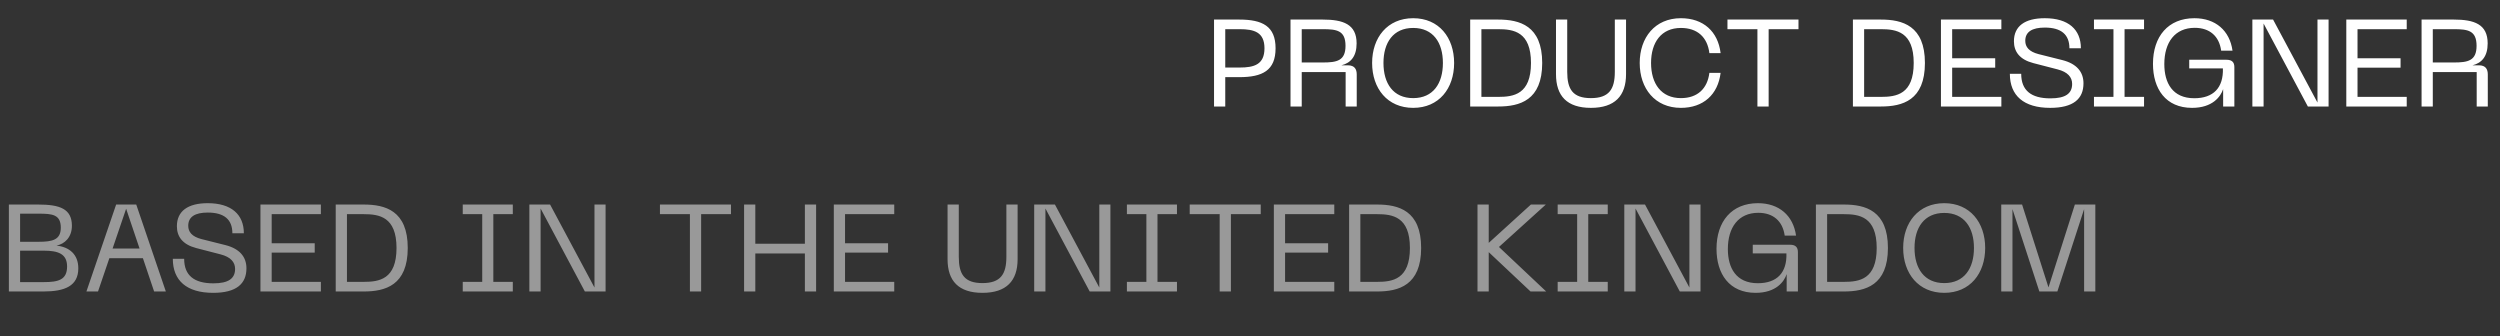 <svg width="446" height="60" viewBox="0 0 446 60" fill="none" xmlns="http://www.w3.org/2000/svg">
<rect x="0" y="0" width="446" height="60" fill="#333333" stroke="none"/>
<path d="M216.584 19H218.586V13.764H221.094C225.23 13.764 227.562 12.576 227.562 8.616C227.562 4.678 225.23 3.49 221.094 3.49H216.584V19ZM218.586 12.048V5.206H221.16C223.734 5.206 225.582 5.734 225.582 8.616C225.582 11.52 223.734 12.048 221.16 12.048H218.586ZM230.227 19H232.229V12.862H240.061V19H242.041V13.28C242.041 12.378 241.689 11.652 240.457 11.652H239.313C240.963 11.234 242.019 10.068 242.019 7.736C242.019 4.304 239.599 3.49 235.969 3.49H230.227V19ZM232.229 11.146V5.206H235.969C238.477 5.206 240.039 5.426 240.039 8.176C240.039 10.86 238.477 11.146 235.969 11.146H232.229ZM244.786 11.234C244.786 15.788 247.514 19.242 252.112 19.242C256.71 19.242 259.416 15.788 259.416 11.234C259.416 6.702 256.71 3.248 252.112 3.248C247.514 3.248 244.786 6.702 244.786 11.234ZM246.81 11.234C246.81 7.604 248.548 4.986 252.112 4.986C255.676 4.986 257.414 7.604 257.414 11.234C257.414 14.886 255.676 17.504 252.112 17.504C248.548 17.504 246.81 14.886 246.81 11.234ZM262.281 19H267.275C271.103 19 275.129 17.922 275.129 11.234C275.129 4.568 271.103 3.49 267.275 3.49H262.281V19ZM264.283 17.284V5.206H267.275C270.003 5.206 273.127 5.646 273.127 11.234C273.127 16.844 270.025 17.284 267.275 17.284H264.283ZM277.59 13.236C277.59 17.108 279.548 19.242 283.816 19.242C288.084 19.242 290.086 17.108 290.086 13.236V3.49H288.084V12.818C288.084 15.92 287.05 17.504 283.816 17.504C280.582 17.504 279.592 15.92 279.592 12.818V3.49H277.59V13.236ZM299.872 19.242C303.876 19.242 306.494 16.866 306.956 12.994H304.954C304.602 15.832 302.82 17.504 299.872 17.504C296.374 17.504 294.548 14.93 294.548 11.234C294.548 7.56 296.374 4.986 299.872 4.986C302.82 4.986 304.602 6.636 304.954 9.474H306.956C306.494 5.624 303.876 3.248 299.872 3.248C295.252 3.248 292.524 6.702 292.524 11.234C292.524 15.788 295.252 19.242 299.872 19.242ZM308.178 3.49V5.206H313.524V19H315.526V5.206H320.85V3.49H308.178ZM330.559 19H335.553C339.381 19 343.407 17.922 343.407 11.234C343.407 4.568 339.381 3.49 335.553 3.49H330.559V19ZM332.561 17.284V5.206H335.553C338.281 5.206 341.405 5.646 341.405 11.234C341.405 16.844 338.303 17.284 335.553 17.284H332.561ZM346.264 19H357.044V17.284H348.266V12.07H355.944V10.398H348.266V5.206H357.044V3.49H346.264V19ZM371.693 14.864C371.693 12.818 370.461 11.366 367.953 10.728L363.663 9.65C361.969 9.21 361.309 8.374 361.309 7.274C361.309 5.69 362.519 4.92 364.785 4.92C367.711 4.92 369.185 6.152 369.185 8.616H371.231C371.231 5.272 369.009 3.248 364.785 3.248C361.221 3.248 359.285 4.678 359.285 7.362C359.285 9.21 360.297 10.618 362.739 11.256L367.073 12.378C368.877 12.84 369.669 13.764 369.669 14.974C369.669 16.69 368.481 17.548 365.797 17.548C362.365 17.548 360.583 16.14 360.583 13.17H358.559C358.559 17.064 361.045 19.242 365.753 19.242C369.889 19.242 371.693 17.636 371.693 14.864ZM373.565 3.49V5.206H377.041V17.284H373.565V19H382.497V17.284H379.021V5.206H382.497V3.49H373.565ZM391.064 19.242C394.716 19.242 396.168 17.24 396.608 15.898V19H398.61V11.96C398.61 11.102 398.17 10.662 397.224 10.662H390.558V12.202H396.564C396.674 15.656 394.87 17.526 391.46 17.526C387.566 17.526 386.114 14.776 386.114 11.432C386.114 7.56 388.006 4.964 391.548 4.964C394.21 4.964 395.904 6.46 396.256 9.034H398.28C397.774 5.448 395.244 3.248 391.482 3.248C386.796 3.248 384.09 6.504 384.09 11.388C384.09 15.854 386.356 19.242 391.064 19.242ZM401.822 19H403.824V4.194L411.722 19H415.418V3.49H413.438V18.296L405.518 3.49H401.822V19ZM418.58 19H429.36V17.284H420.582V12.07H428.26V10.398H420.582V5.206H429.36V3.49H418.58V19ZM432.008 19H434.01V12.862H441.842V19H443.822V13.28C443.822 12.378 443.47 11.652 442.238 11.652H441.094C442.744 11.234 443.8 10.068 443.8 7.736C443.8 4.304 441.38 3.49 437.75 3.49H432.008V19ZM434.01 11.146V5.206H437.75C440.258 5.206 441.82 5.426 441.82 8.176C441.82 10.86 440.258 11.146 437.75 11.146H434.01Z" fill="white"/>
<path opacity="0.5" d="M1.584 52H7.744C11.55 52 13.97 51.032 13.97 47.864C13.97 45.378 12.364 44.058 10.076 43.816C11.528 43.53 12.826 42.342 12.826 40.274C12.826 37.238 10.648 36.49 6.82 36.49H1.584V52ZM3.586 50.328V44.718H7.81C10.384 44.718 11.968 45.29 11.968 47.534C11.968 49.932 10.406 50.328 7.81 50.328H3.586ZM3.586 43.134V38.118H6.908C9.35 38.118 10.846 38.272 10.846 40.626C10.846 42.804 9.328 43.134 6.908 43.134H3.586ZM15.418 52H17.486L19.51 46.06H25.494L27.496 52H29.586L24.306 36.49H20.72L15.418 52ZM20.082 44.344L22.502 37.238L24.9 44.344H20.082ZM43.965 47.864C43.965 45.818 42.733 44.366 40.225 43.728L35.935 42.65C34.241 42.21 33.581 41.374 33.581 40.274C33.581 38.69 34.791 37.92 37.057 37.92C39.983 37.92 41.457 39.152 41.457 41.616H43.503C43.503 38.272 41.281 36.248 37.057 36.248C33.493 36.248 31.557 37.678 31.557 40.362C31.557 42.21 32.569 43.618 35.011 44.256L39.345 45.378C41.149 45.84 41.941 46.764 41.941 47.974C41.941 49.69 40.753 50.548 38.069 50.548C34.637 50.548 32.855 49.14 32.855 46.17H30.831C30.831 50.064 33.317 52.242 38.025 52.242C42.161 52.242 43.965 50.636 43.965 47.864ZM46.465 52H57.245V50.284H48.467V45.07H56.145V43.398H48.467V38.206H57.245V36.49H46.465V52ZM59.893 52H64.887C68.715 52 72.741 50.922 72.741 44.234C72.741 37.568 68.715 36.49 64.887 36.49H59.893V52ZM61.895 50.284V38.206H64.887C67.615 38.206 70.739 38.646 70.739 44.234C70.739 49.844 67.637 50.284 64.887 50.284H61.895ZM82.553 36.49V38.206H86.029V50.284H82.553V52H91.485V50.284H88.009V38.206H91.485V36.49H82.553ZM94.439 52H96.442V37.194L104.339 52H108.035V36.49H106.055V51.296L98.135 36.49H94.439V52ZM117.735 36.49V38.206H123.081V52H125.083V38.206H130.407V36.49H117.735ZM132.746 36.49V52H134.748V45.224H143.592V52H145.594V36.49H143.592V43.486H134.748V36.49H132.746ZM148.752 52H159.532V50.284H150.754V45.07H158.432V43.398H150.754V38.206H159.532V36.49H148.752V52ZM169.045 46.236C169.045 50.108 171.003 52.242 175.271 52.242C179.539 52.242 181.541 50.108 181.541 46.236V36.49H179.539V45.818C179.539 48.92 178.505 50.504 175.271 50.504C172.037 50.504 171.047 48.92 171.047 45.818V36.49H169.045V46.236ZM184.502 52H186.504V37.194L194.402 52H198.098V36.49H196.118V51.296L188.198 36.49H184.502V52ZM201.039 36.49V38.206H204.515V50.284H201.039V52H209.971V50.284H206.495V38.206H209.971V36.49H201.039ZM212.244 36.49V38.206H217.59V52H219.592V38.206H224.916V36.49H212.244ZM227.256 52H238.036V50.284H229.258V45.07H236.936V43.398H229.258V38.206H238.036V36.49H227.256V52ZM240.684 52H245.678C249.506 52 253.532 50.922 253.532 44.234C253.532 37.568 249.506 36.49 245.678 36.49H240.684V52ZM242.686 50.284V38.206H245.678C248.406 38.206 251.53 38.646 251.53 44.234C251.53 49.844 248.428 50.284 245.678 50.284H242.686ZM263.586 52H265.588V44.982L273.046 52H275.84L267.414 44.058L275.774 36.49H273.112L265.588 43.332V36.49H263.586V52ZM277.889 36.49V38.206H281.365V50.284H277.889V52H286.821V50.284H283.345V38.206H286.821V36.49H277.889ZM289.775 52H291.777V37.194L299.675 52H303.371V36.49H301.391V51.296L293.471 36.49H289.775V52ZM313.199 52.242C316.851 52.242 318.303 50.24 318.743 48.898V52H320.745V44.96C320.745 44.102 320.305 43.662 319.359 43.662H312.693V45.202H318.699C318.809 48.656 317.005 50.526 313.595 50.526C309.701 50.526 308.249 47.776 308.249 44.432C308.249 40.56 310.141 37.964 313.683 37.964C316.345 37.964 318.039 39.46 318.391 42.034H320.415C319.909 38.448 317.379 36.248 313.617 36.248C308.931 36.248 306.225 39.504 306.225 44.388C306.225 48.854 308.491 52.242 313.199 52.242ZM323.957 52H328.951C332.779 52 336.805 50.922 336.805 44.234C336.805 37.568 332.779 36.49 328.951 36.49H323.957V52ZM325.959 50.284V38.206H328.951C331.679 38.206 334.803 38.646 334.803 44.234C334.803 49.844 331.701 50.284 328.951 50.284H325.959ZM339.526 44.234C339.526 48.788 342.254 52.242 346.852 52.242C351.45 52.242 354.156 48.788 354.156 44.234C354.156 39.702 351.45 36.248 346.852 36.248C342.254 36.248 339.526 39.702 339.526 44.234ZM341.55 44.234C341.55 40.604 343.288 37.986 346.852 37.986C350.416 37.986 352.154 40.604 352.154 44.234C352.154 47.886 350.416 50.504 346.852 50.504C343.288 50.504 341.55 47.886 341.55 44.234ZM357.022 52H359.024V37.304L363.82 52H367.032L371.806 37.304V52H373.808V36.49H370.156L365.448 51.274L360.74 36.49H357.022V52Z" fill="white"/>
</svg>
